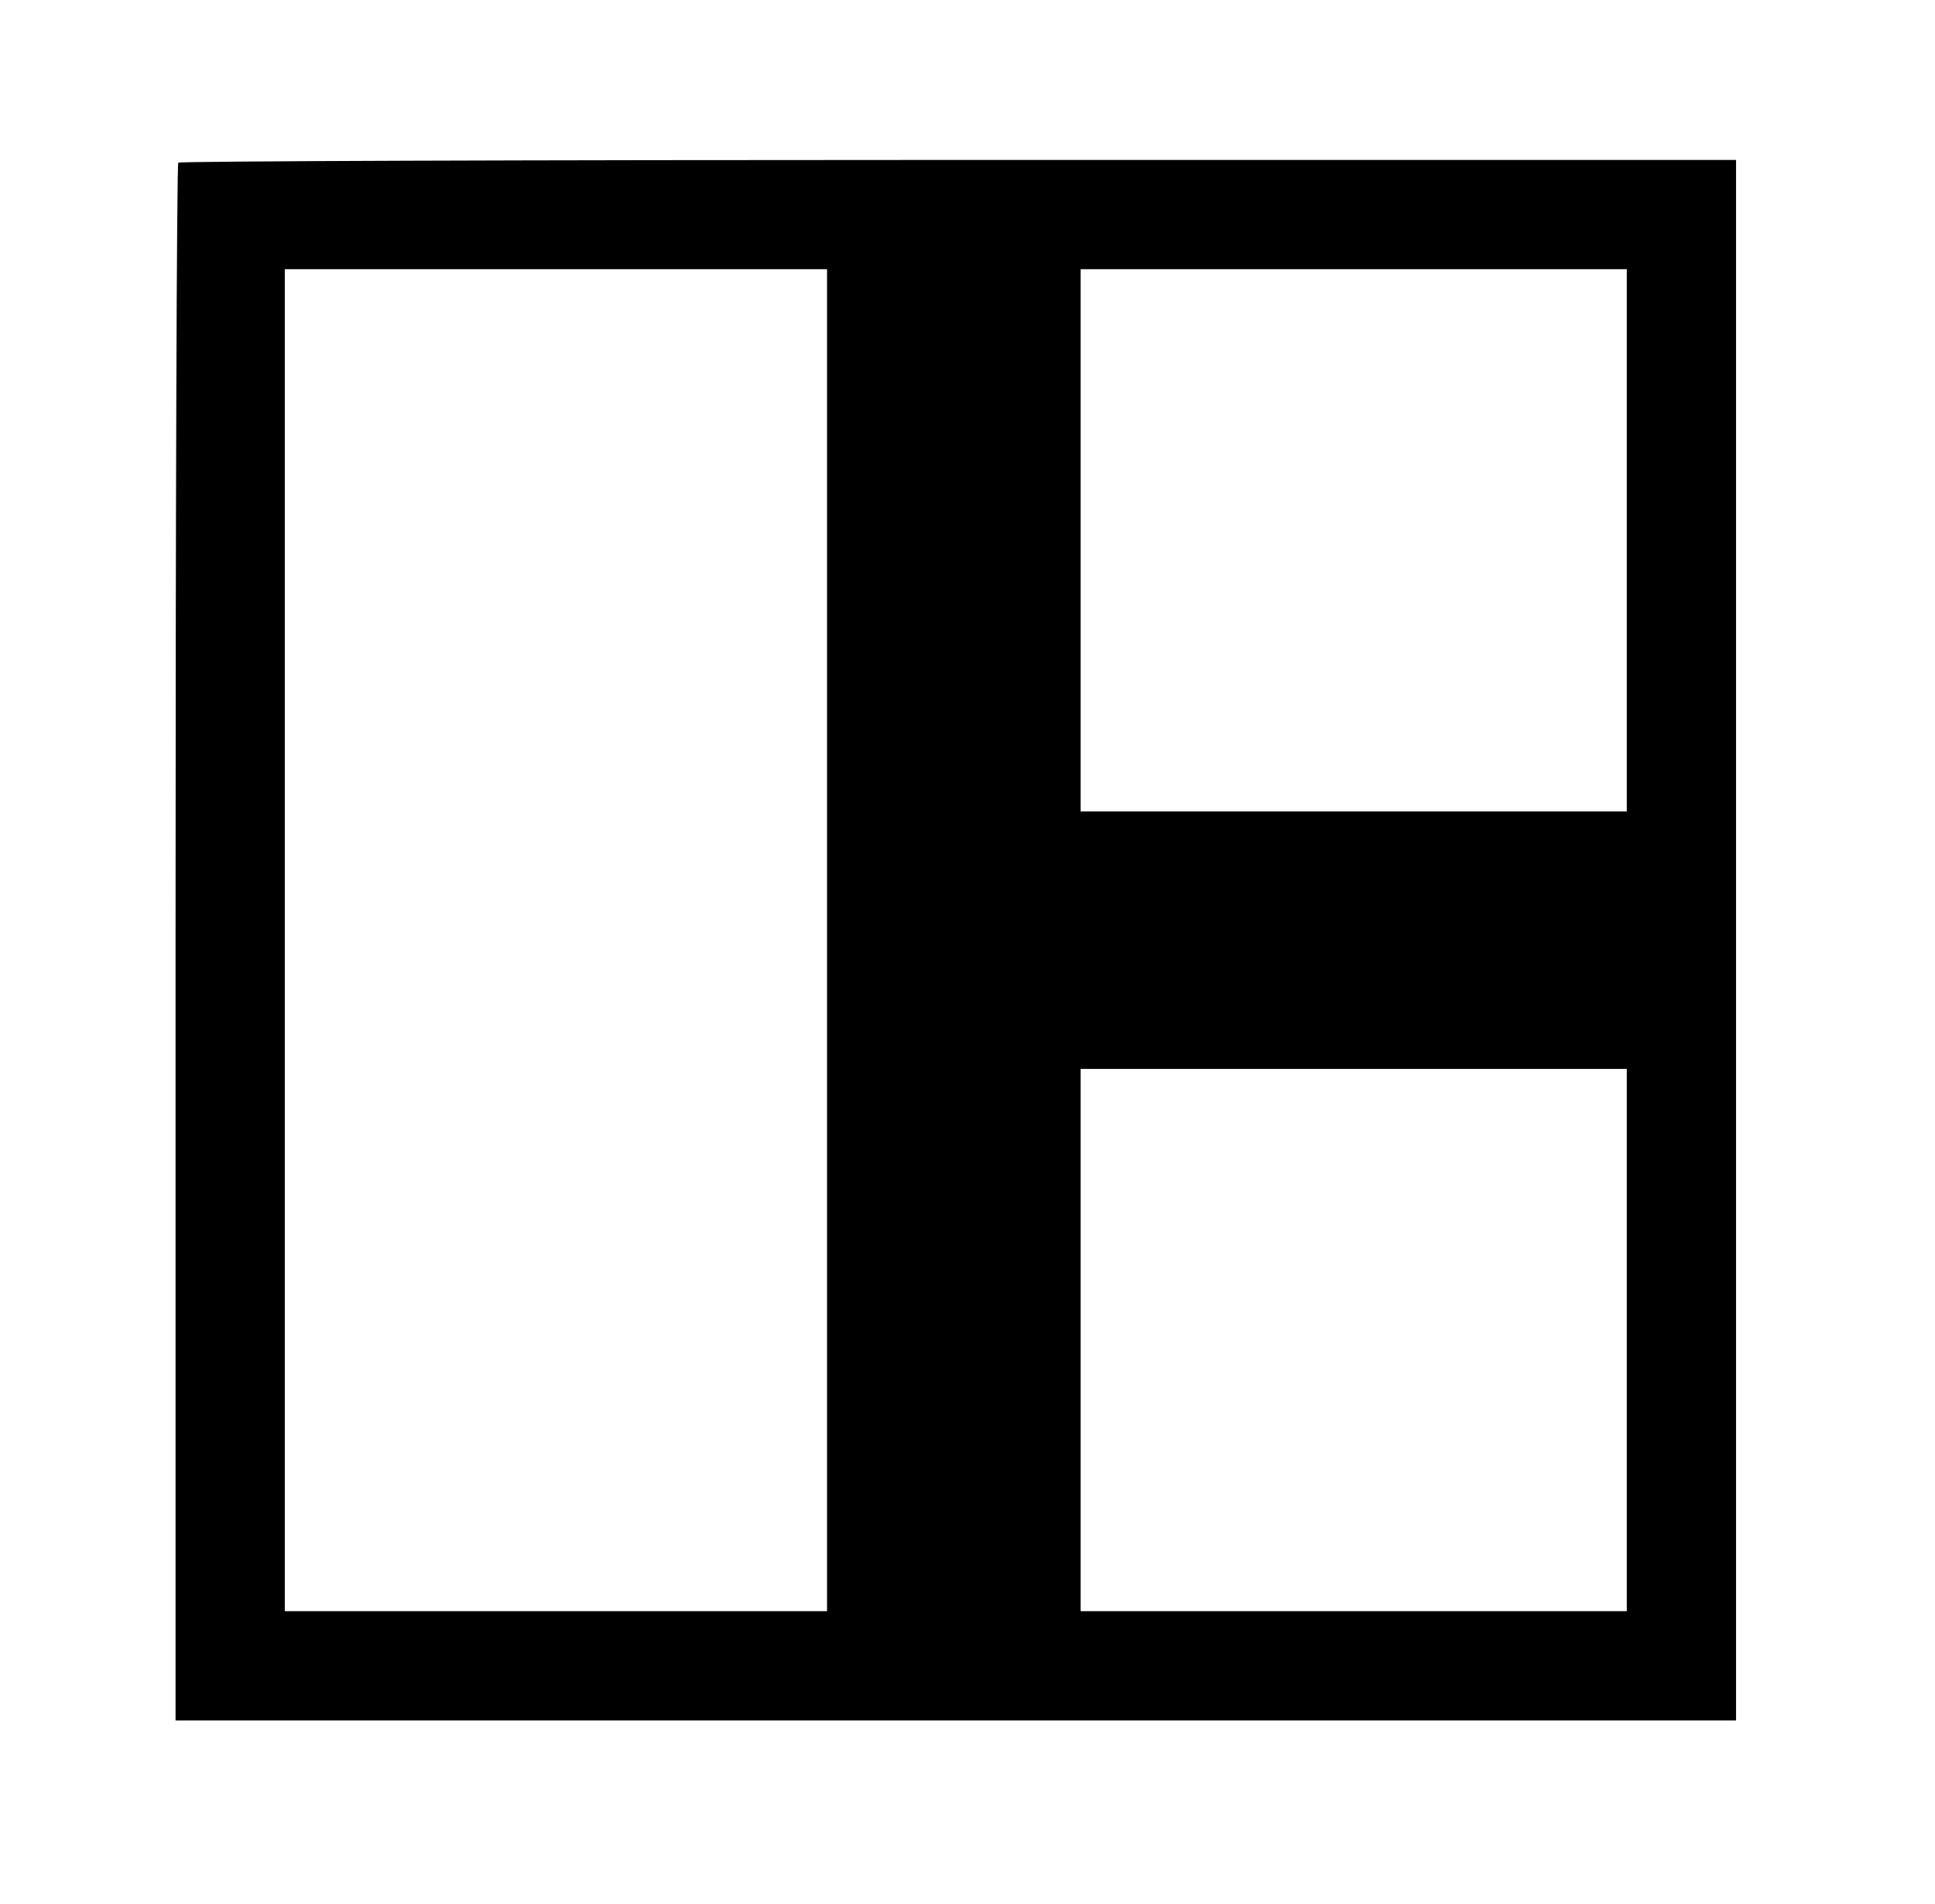<?xml version="1.0" standalone="no"?>
<!DOCTYPE svg PUBLIC "-//W3C//DTD SVG 20010904//EN"
 "http://www.w3.org/TR/2001/REC-SVG-20010904/DTD/svg10.dtd">
<svg version="1.0" xmlns="http://www.w3.org/2000/svg"
 width="496pt" height="488pt" viewBox="0 0 496 488"
 preserveAspectRatio="xMidYMid meet">
<g transform="translate(0,488) scale(0.1,-0.1)"
fill="#000000" stroke="none">
<path d="M457 4463 c-4 -3 -7 -903 -7 -2000 l0 -1993 2000 0 2000 0 0 2000 0
2000 -1993 0 c-1097 0 -1997 -3 -2000 -7z m1663 -1993 l0 -1720 -695 0 -695 0
0 1720 0 1720 695 0 695 0 0 -1720z m2050 1025 l0 -695 -700 0 -700 0 0 695 0
695 700 0 700 0 0 -695z m0 -2050 l0 -695 -700 0 -700 0 0 695 0 695 700 0
700 0 0 -695z"/>
</g>
</svg>

